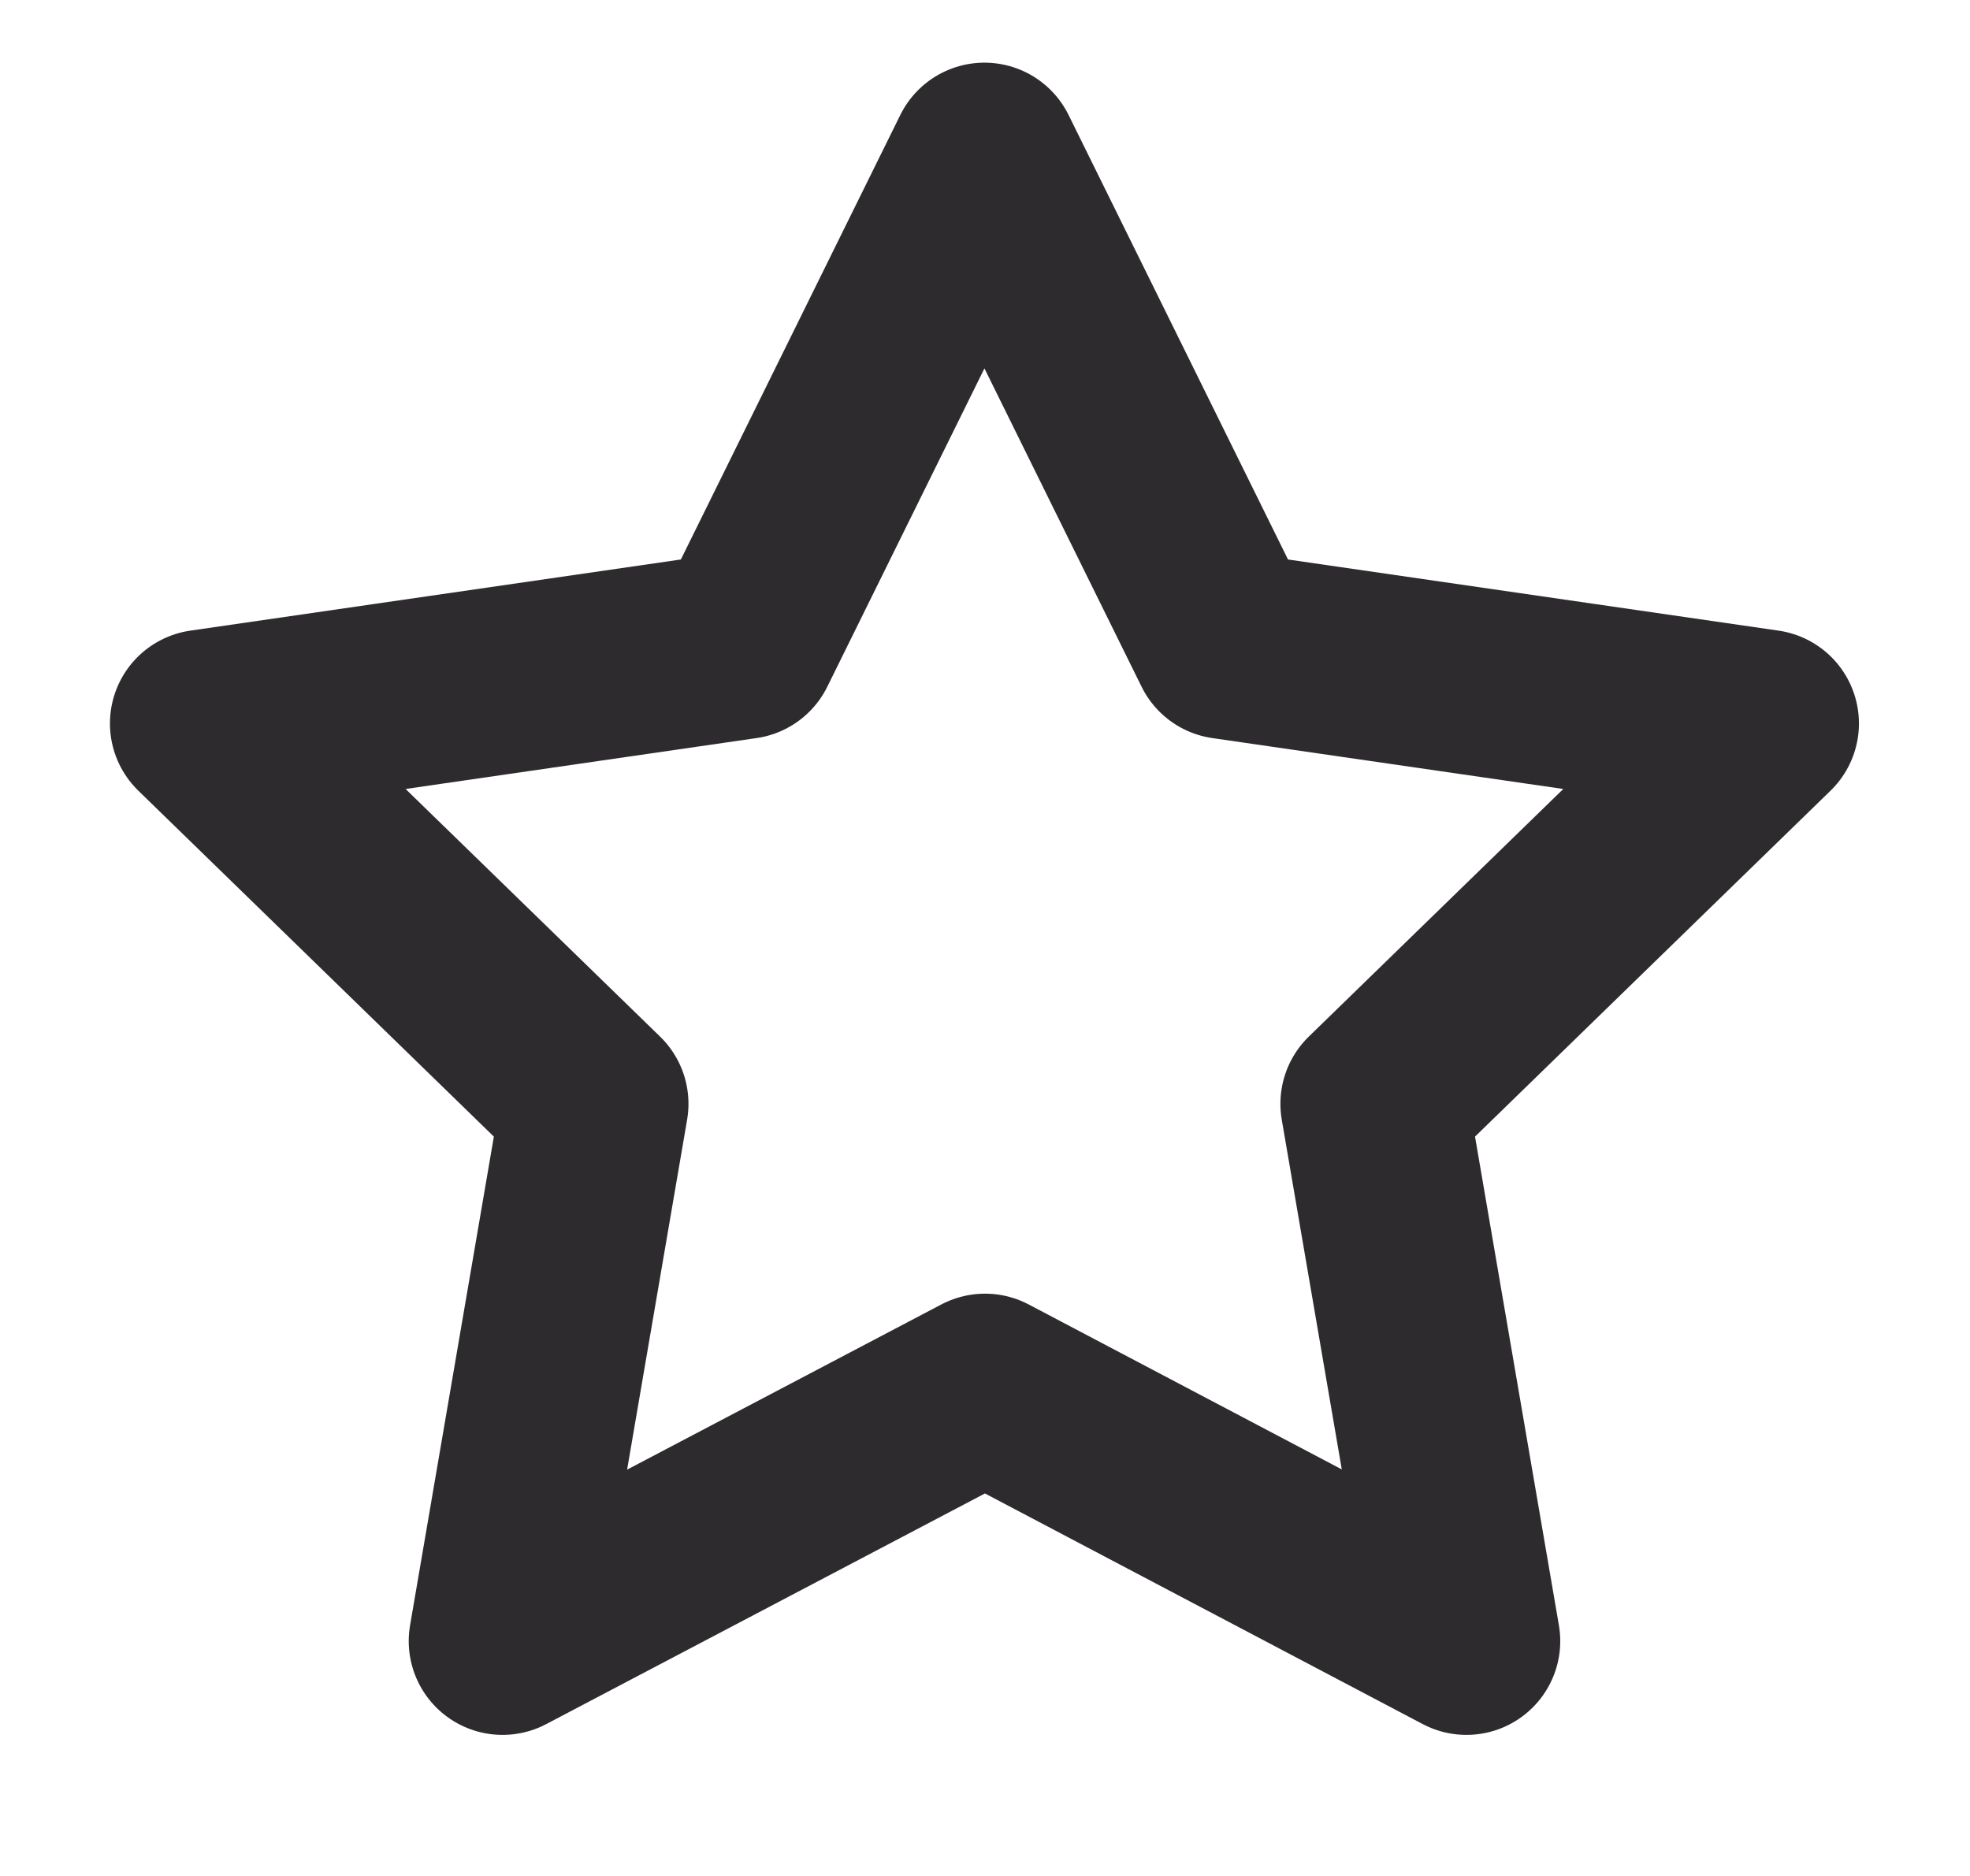 <svg viewBox="0 0 21 20" fill="none" xmlns="http://www.w3.org/2000/svg">
<path d="M10.5 14.792L5.357 17.496L6.339 11.768L2.172 7.713L7.922 6.879L10.494 1.668L13.066 6.879L18.816 7.713L14.649 11.768L15.632 17.496L10.5 14.792Z" stroke="#2E2B2E" stroke-width="2" stroke-linecap="round" stroke-linejoin="round"/>
</svg>
